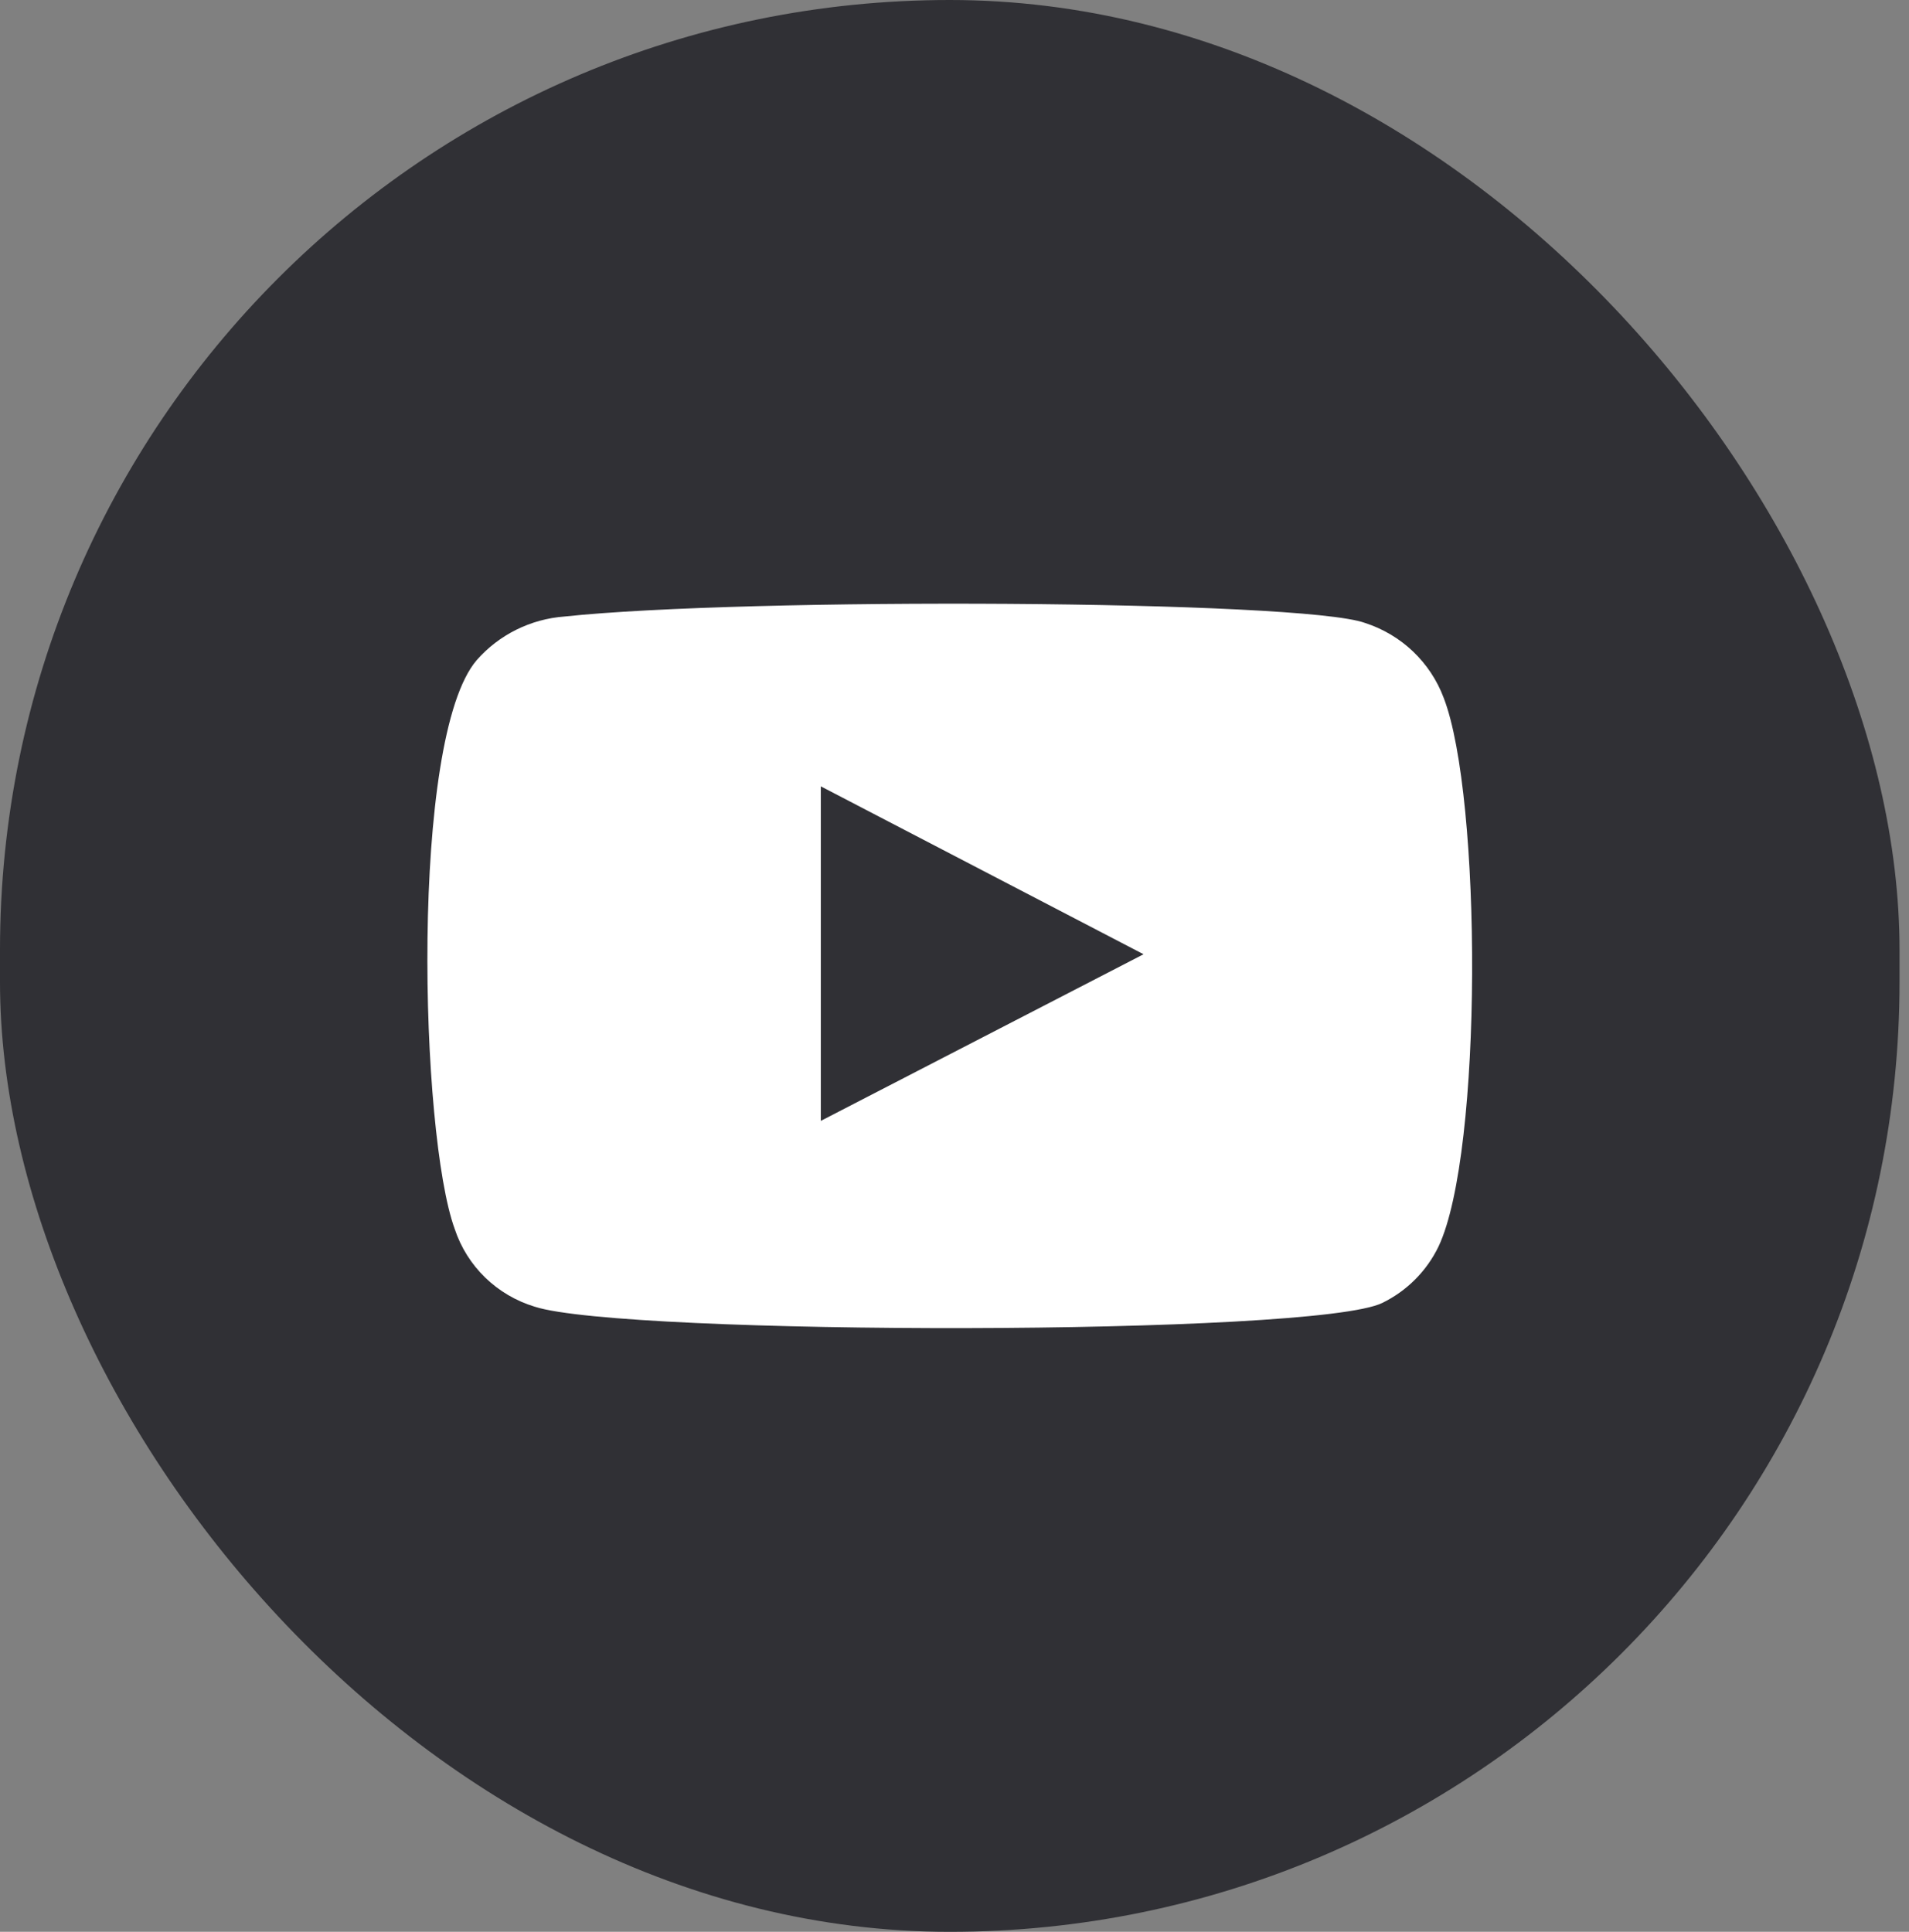 <svg width="84" height="85" viewBox="0 0 84 85" fill="none" xmlns="http://www.w3.org/2000/svg">
<rect x="0" y="0" width="84" height="85" fill="#808080" stroke="none"/>
<rect width="83.583" height="85" rx="41.792" fill="#303035"/>
<path fill-rule="evenodd" clip-rule="evenodd" d="M23.534 57.496C22.714 57.249 21.966 56.81 21.353 56.217C20.74 55.623 20.28 54.891 20.012 54.084C18.478 49.911 18.023 32.485 20.977 29.045C21.961 27.926 23.349 27.237 24.84 27.127C32.765 26.281 57.249 26.394 60.061 27.409C60.852 27.664 61.575 28.093 62.175 28.664C62.775 29.236 63.237 29.934 63.526 30.708C65.202 35.023 65.259 50.7 63.299 54.845C62.779 55.924 61.909 56.798 60.828 57.327C57.874 58.793 27.453 58.765 23.534 57.496ZM36.117 49.319L50.319 41.987L36.117 34.599V49.319Z" fill="white"/>
</svg>
